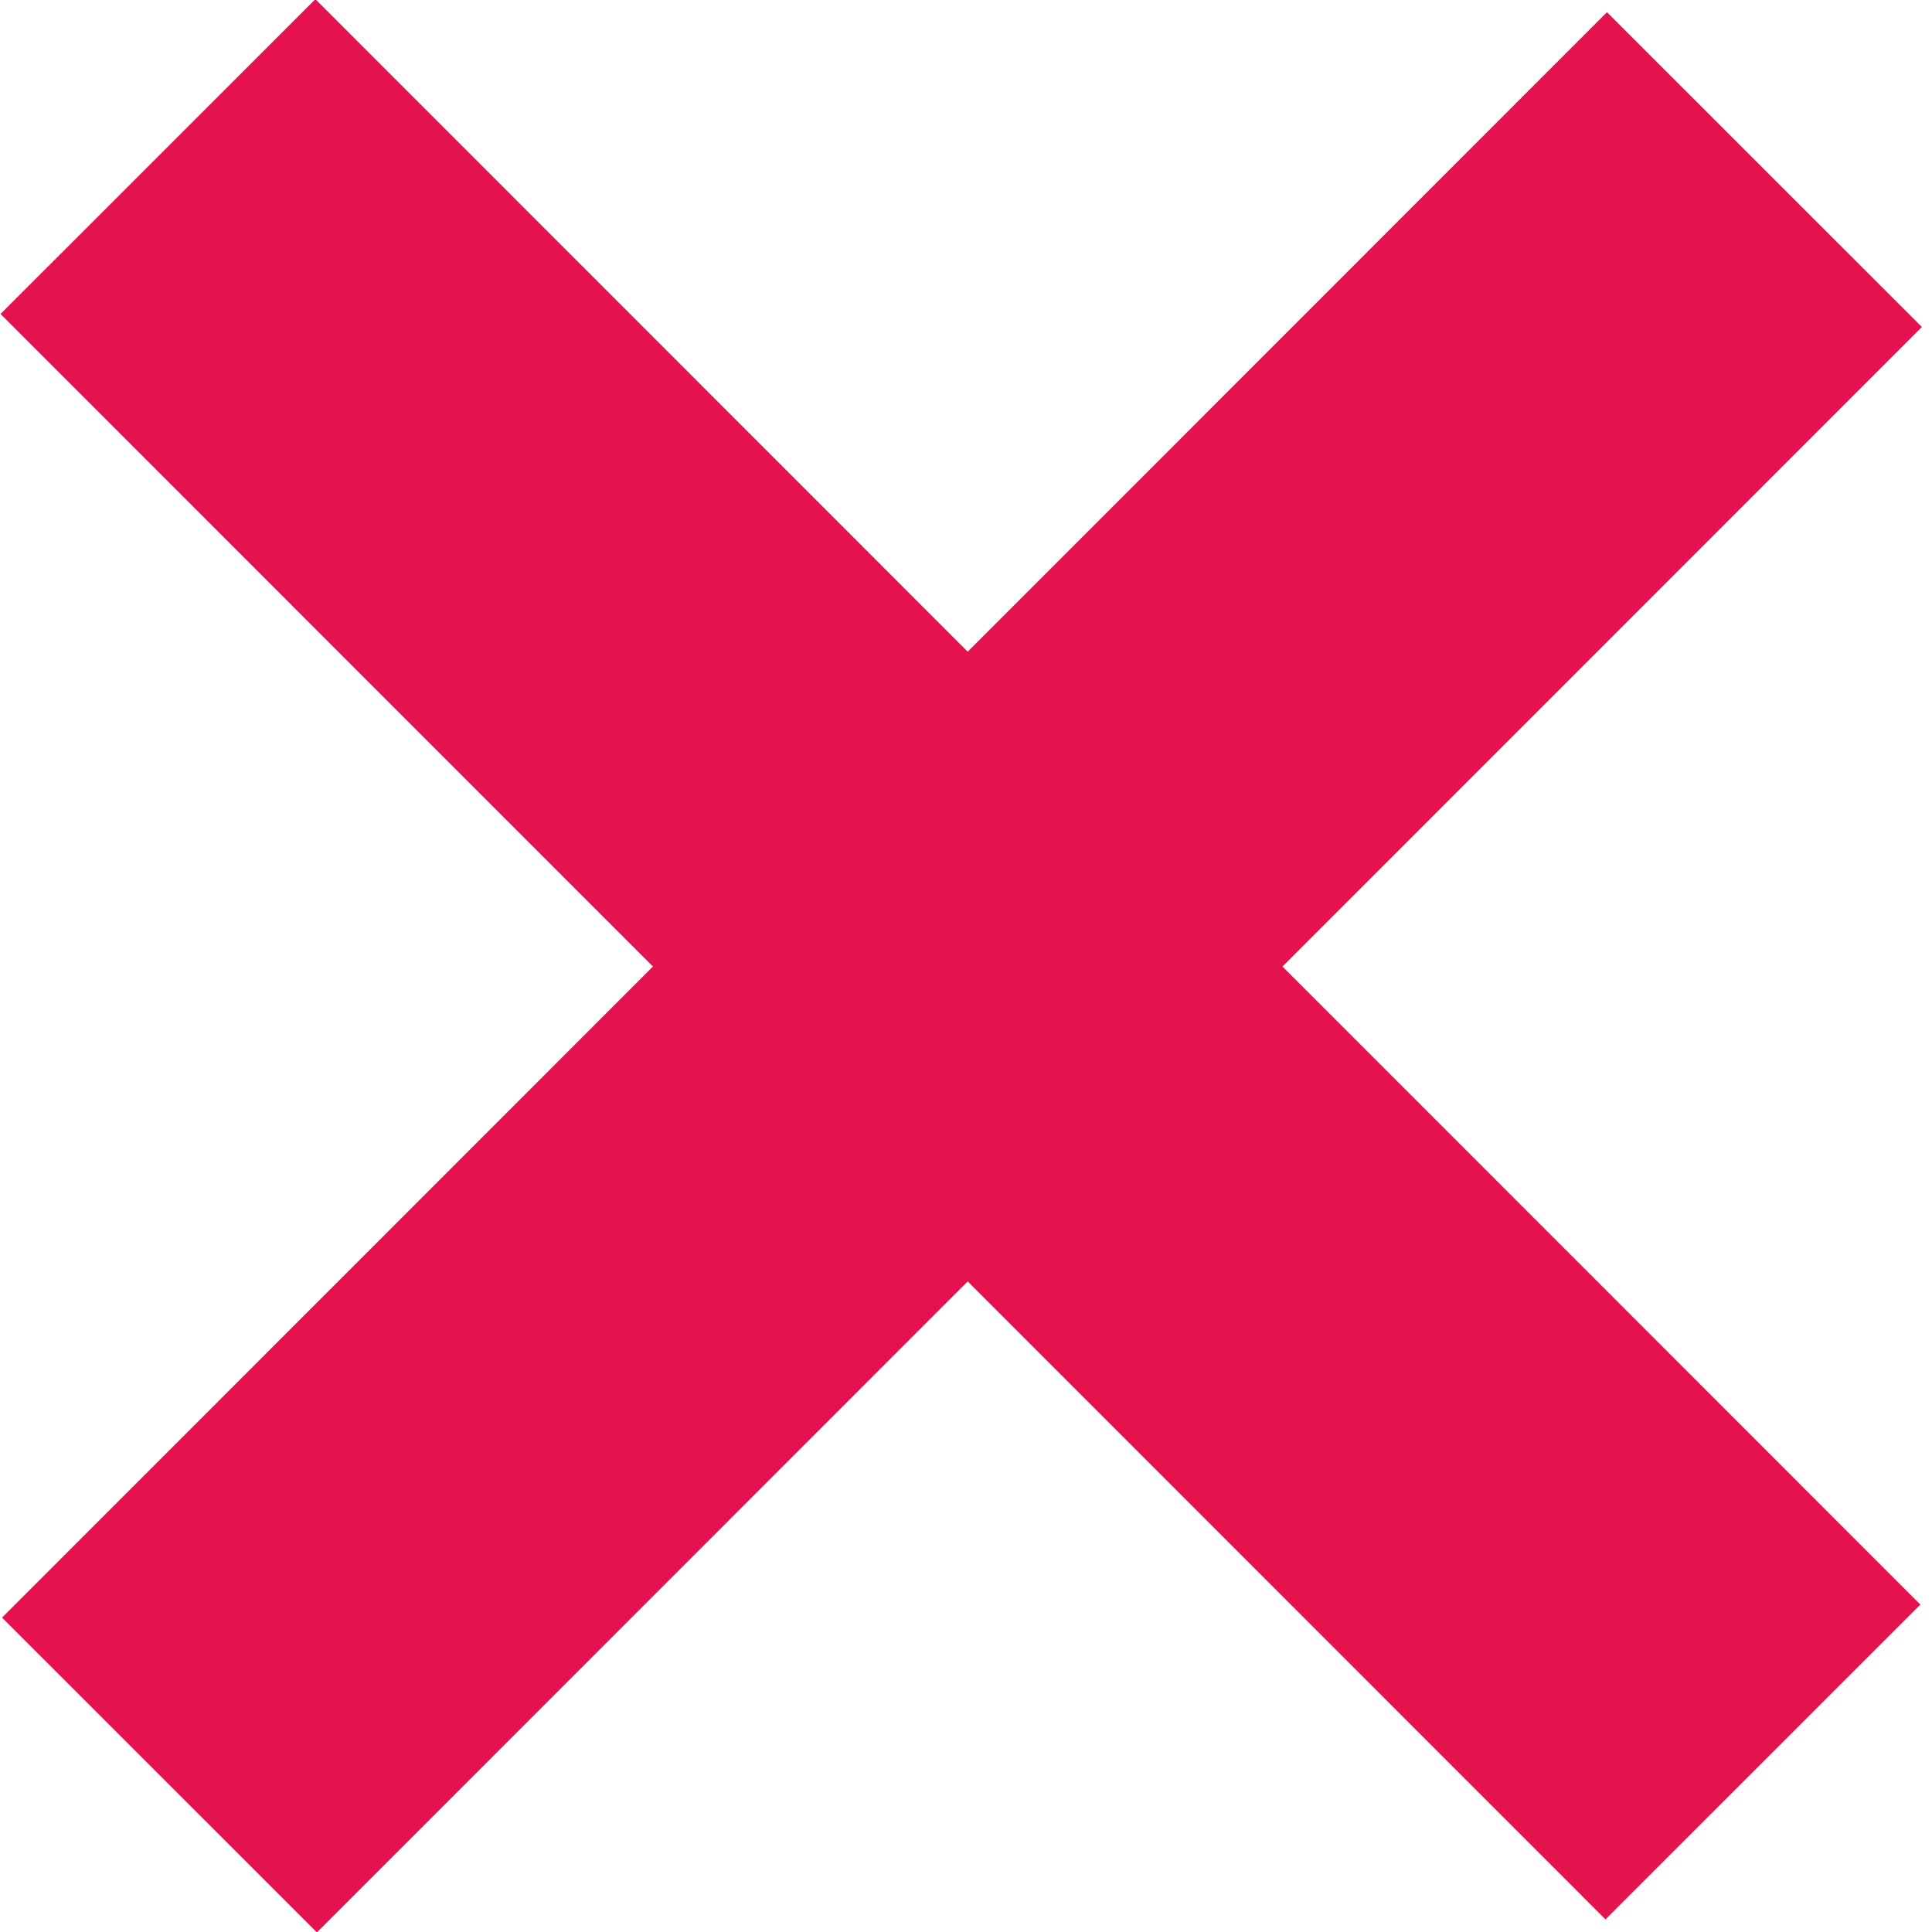 <svg id="Layer_1" xmlns="http://www.w3.org/2000/svg" viewBox="-415 217 128 128"><style>.st0{fill:#e4134f}</style><path class="st0" transform="rotate(-45.009 -351.324 281.394)" d="M-426.5 266.7h150.4v29.5h-150.4z"/><path class="st0" transform="rotate(-44.992 -351.414 280.6)" d="M-366.1 205.4h29.5v150.4h-29.5z"/></svg>